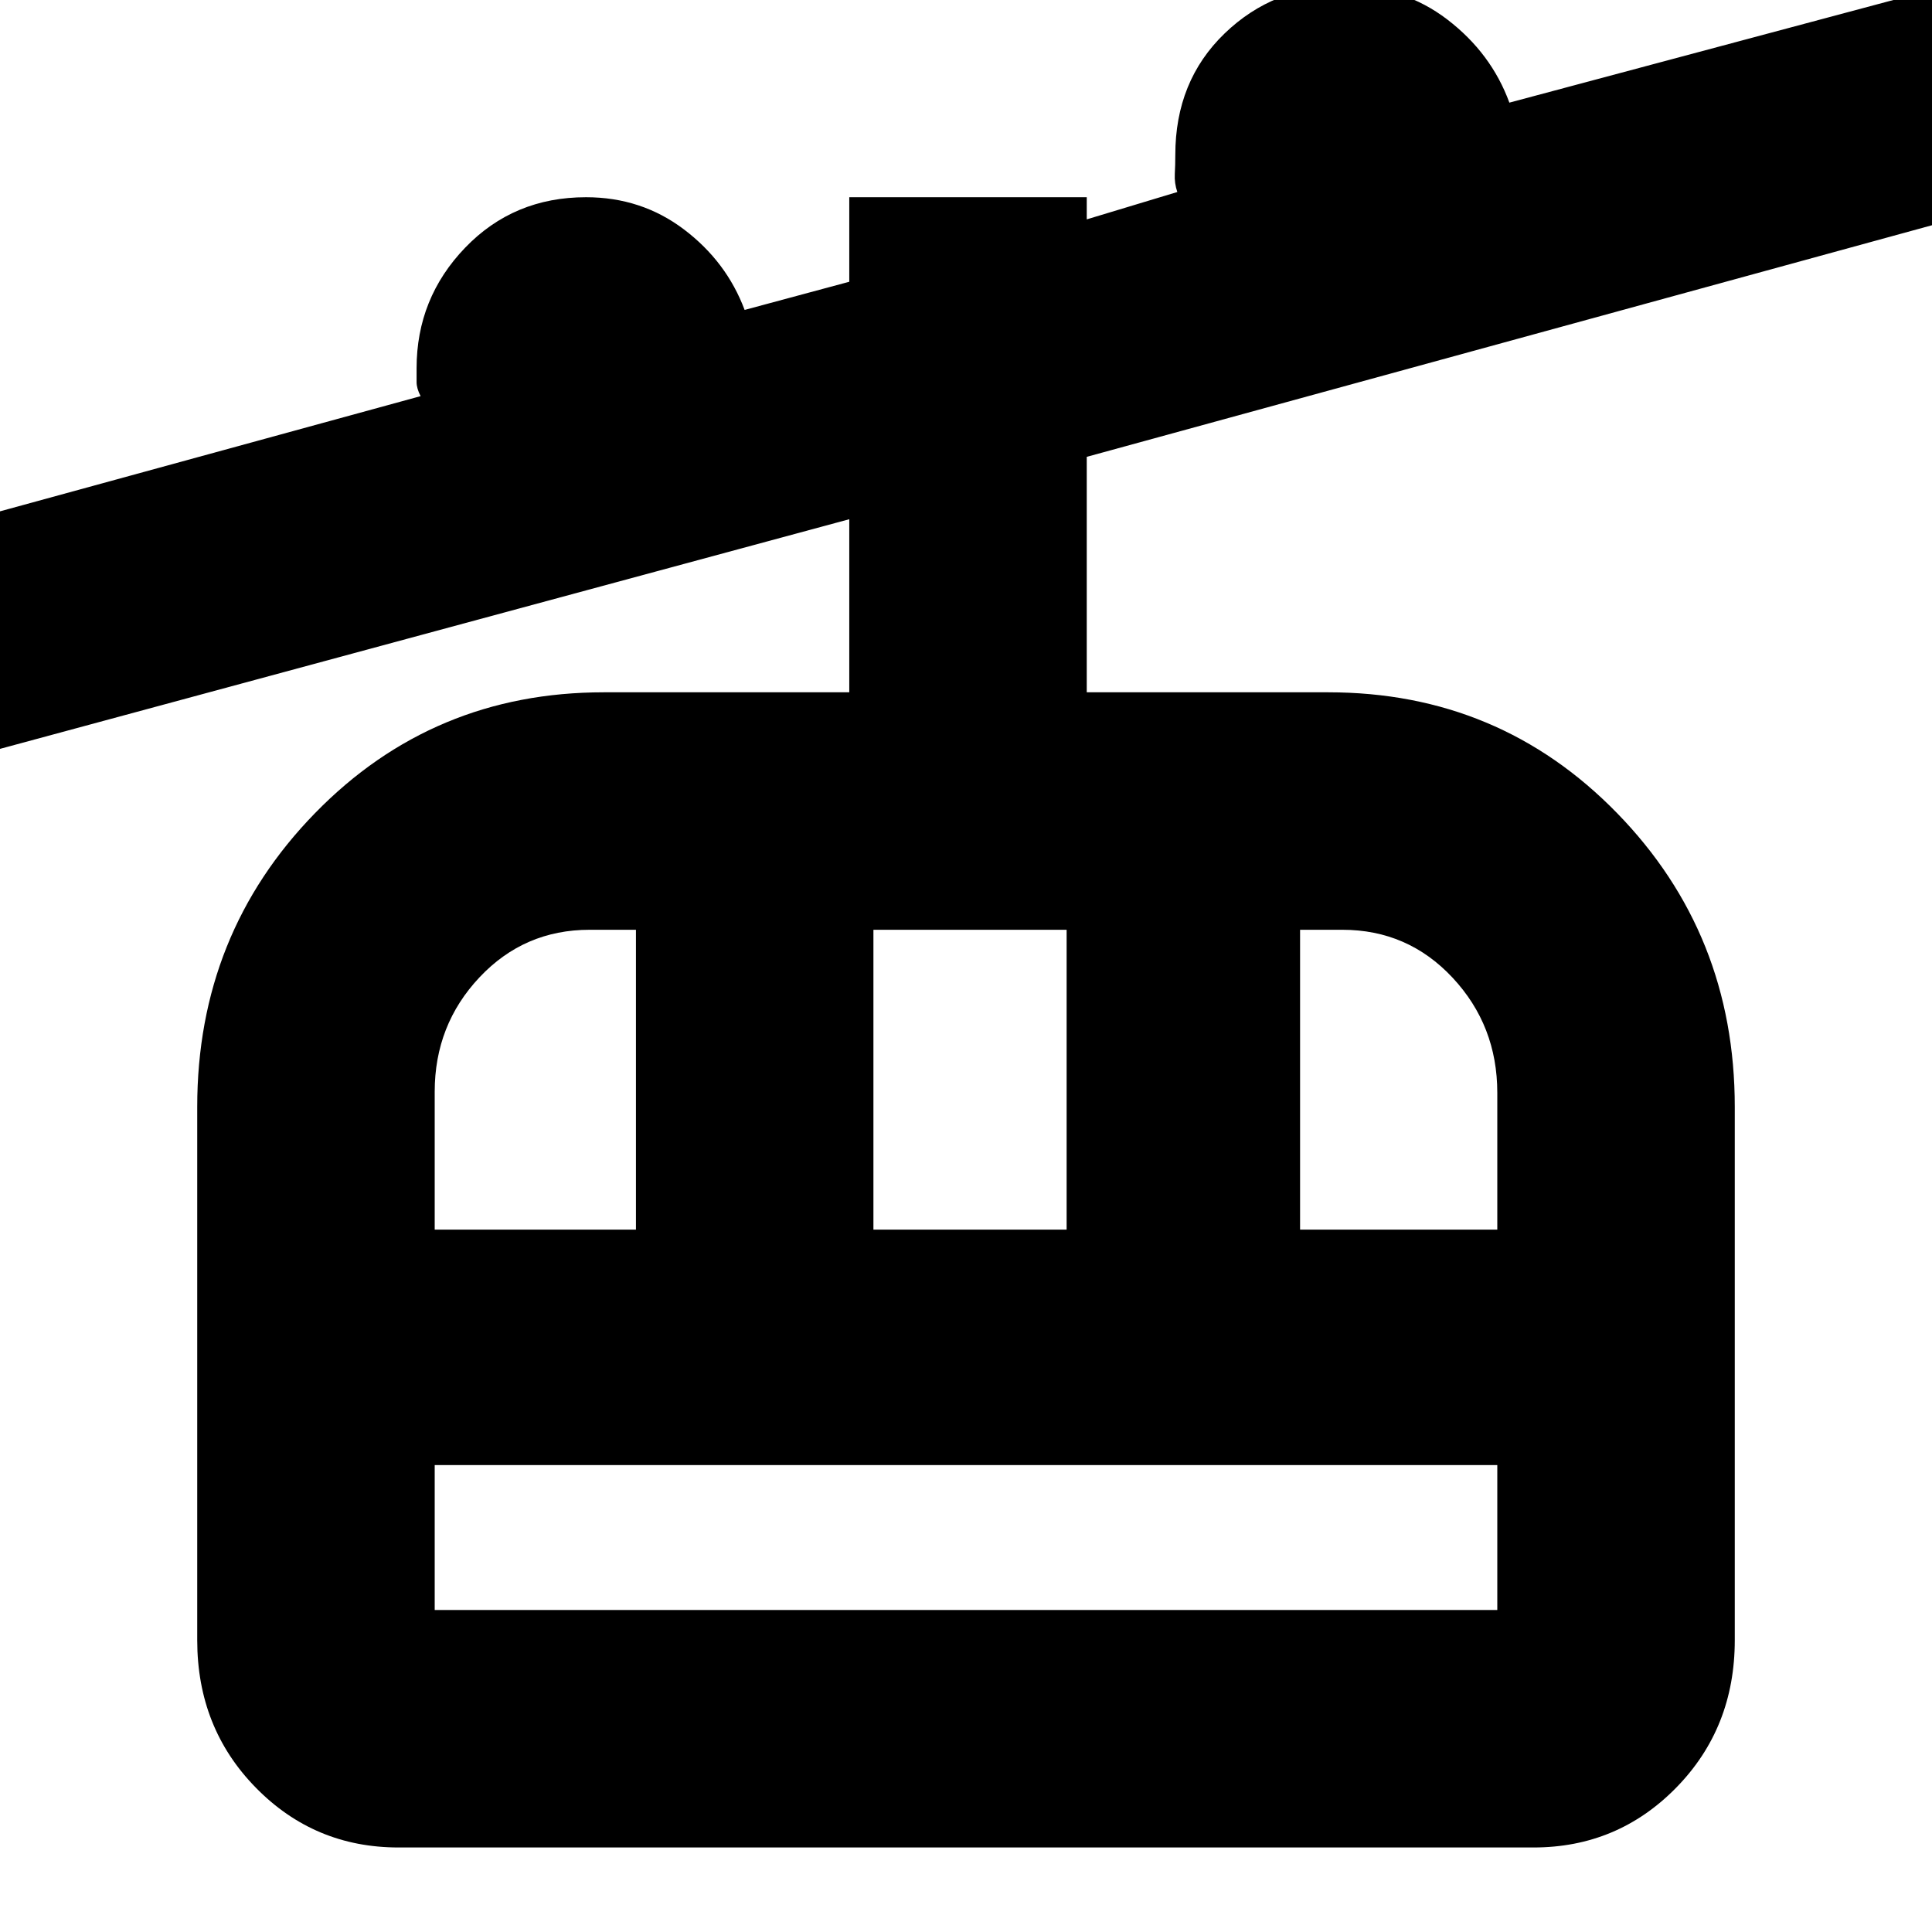 <svg xmlns="http://www.w3.org/2000/svg" height="20" viewBox="0 -960 960 960" width="20"><path d="M198-42q-41.76 0-70.88-29.71Q98-101.41 98-145v-265q0-85.96 58.56-145.98Q215.11-616 300-616h122v-86L-7-586v-118l216-59.16q-2-3.84-2-7V-777q0-34.83 24.13-59.92Q255.25-862 291.17-862q27.55 0 48.69 16Q361-830 370-806l52-14v-42h118v11l45-13.59q-1.5-4.41-1.25-8.96.25-4.55.25-9.45 0-36.75 24.5-60.38Q633-967 668-967q29.36 0 51.18 16.71T750-909l217-58v117L540-733v117h120q85 0 143.5 60.02T862-410v265q0 43.59-29.12 73.29Q803.76-42 762-42H198Zm18-118h528v-72H216v72Zm0-189h100v-149h-23q-32.53 0-54.76 23.65Q216-450.71 216-417.5v68.5Zm218 0h96v-149h-96v149Zm212 0h98v-68q0-33.41-22.24-57.21Q699.52-498 667-498h-21v149ZM216-160v-72 72Z"/></svg>